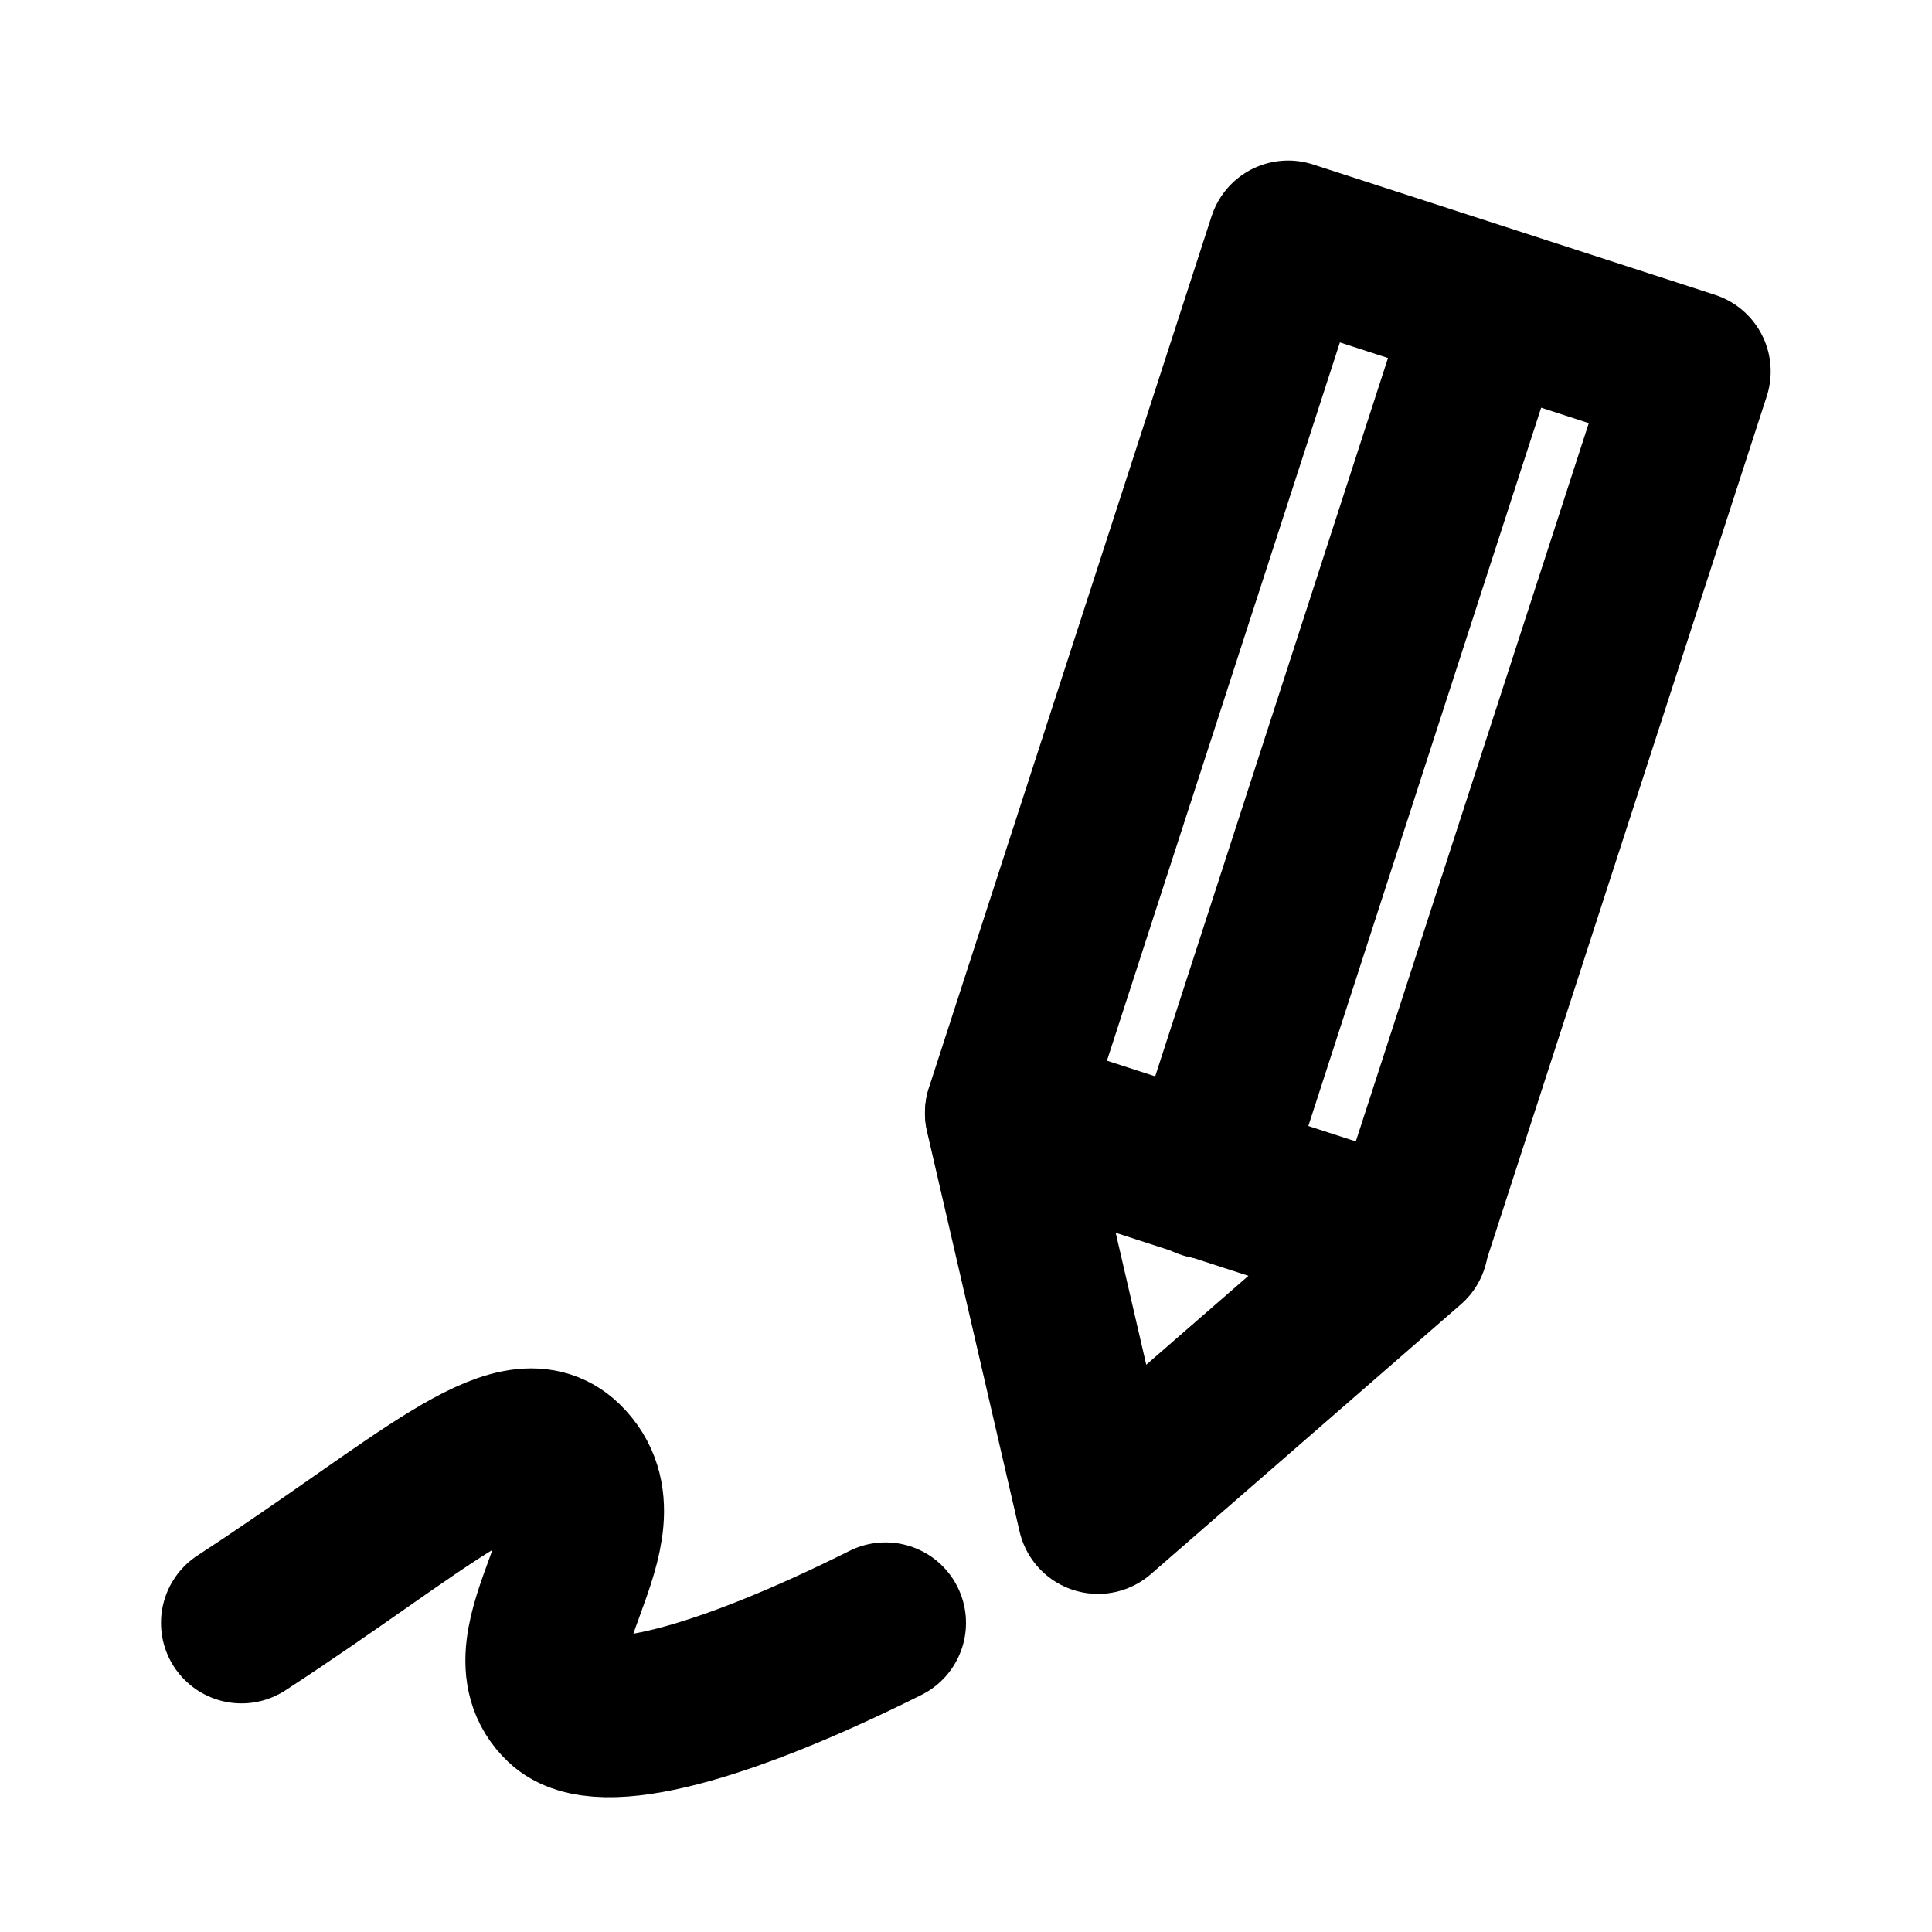 <svg id="Layer_1" data-name="Layer 1" xmlns="http://www.w3.org/2000/svg" viewBox="0 0 24 24">
	<defs>
		<style>
			.stroke {
				stroke: #000;
			}
		</style>
	</defs>
	<path stroke-width="2" fill="none" class="stroke" stroke-linecap="round" stroke-linejoin="round"
		d="M3,20.16c2.27-1.48,3.39-2.59,4-2,.84.82-.78,2.26,0,3,.45.43,2,0,4-1" />
	<rect stroke-width="2" fill="none" class="stroke" stroke-linecap="round" stroke-linejoin="round" x="14.12" y="3.53"
		width="5.25" height="11.38" transform="translate(3.66 -4.72) rotate(17.97)" />
	<line stroke-width="2" fill="none" class="stroke" stroke-linecap="round" stroke-linejoin="round" x1="18.5" y1="3.81"
		x2="14.99" y2="14.64" />
	<polyline stroke-width="2" fill="none" class="stroke" stroke-linecap="round" stroke-linejoin="round"
		points="17.49 15.45 13.64 18.8 12.49 13.83" />
</svg>